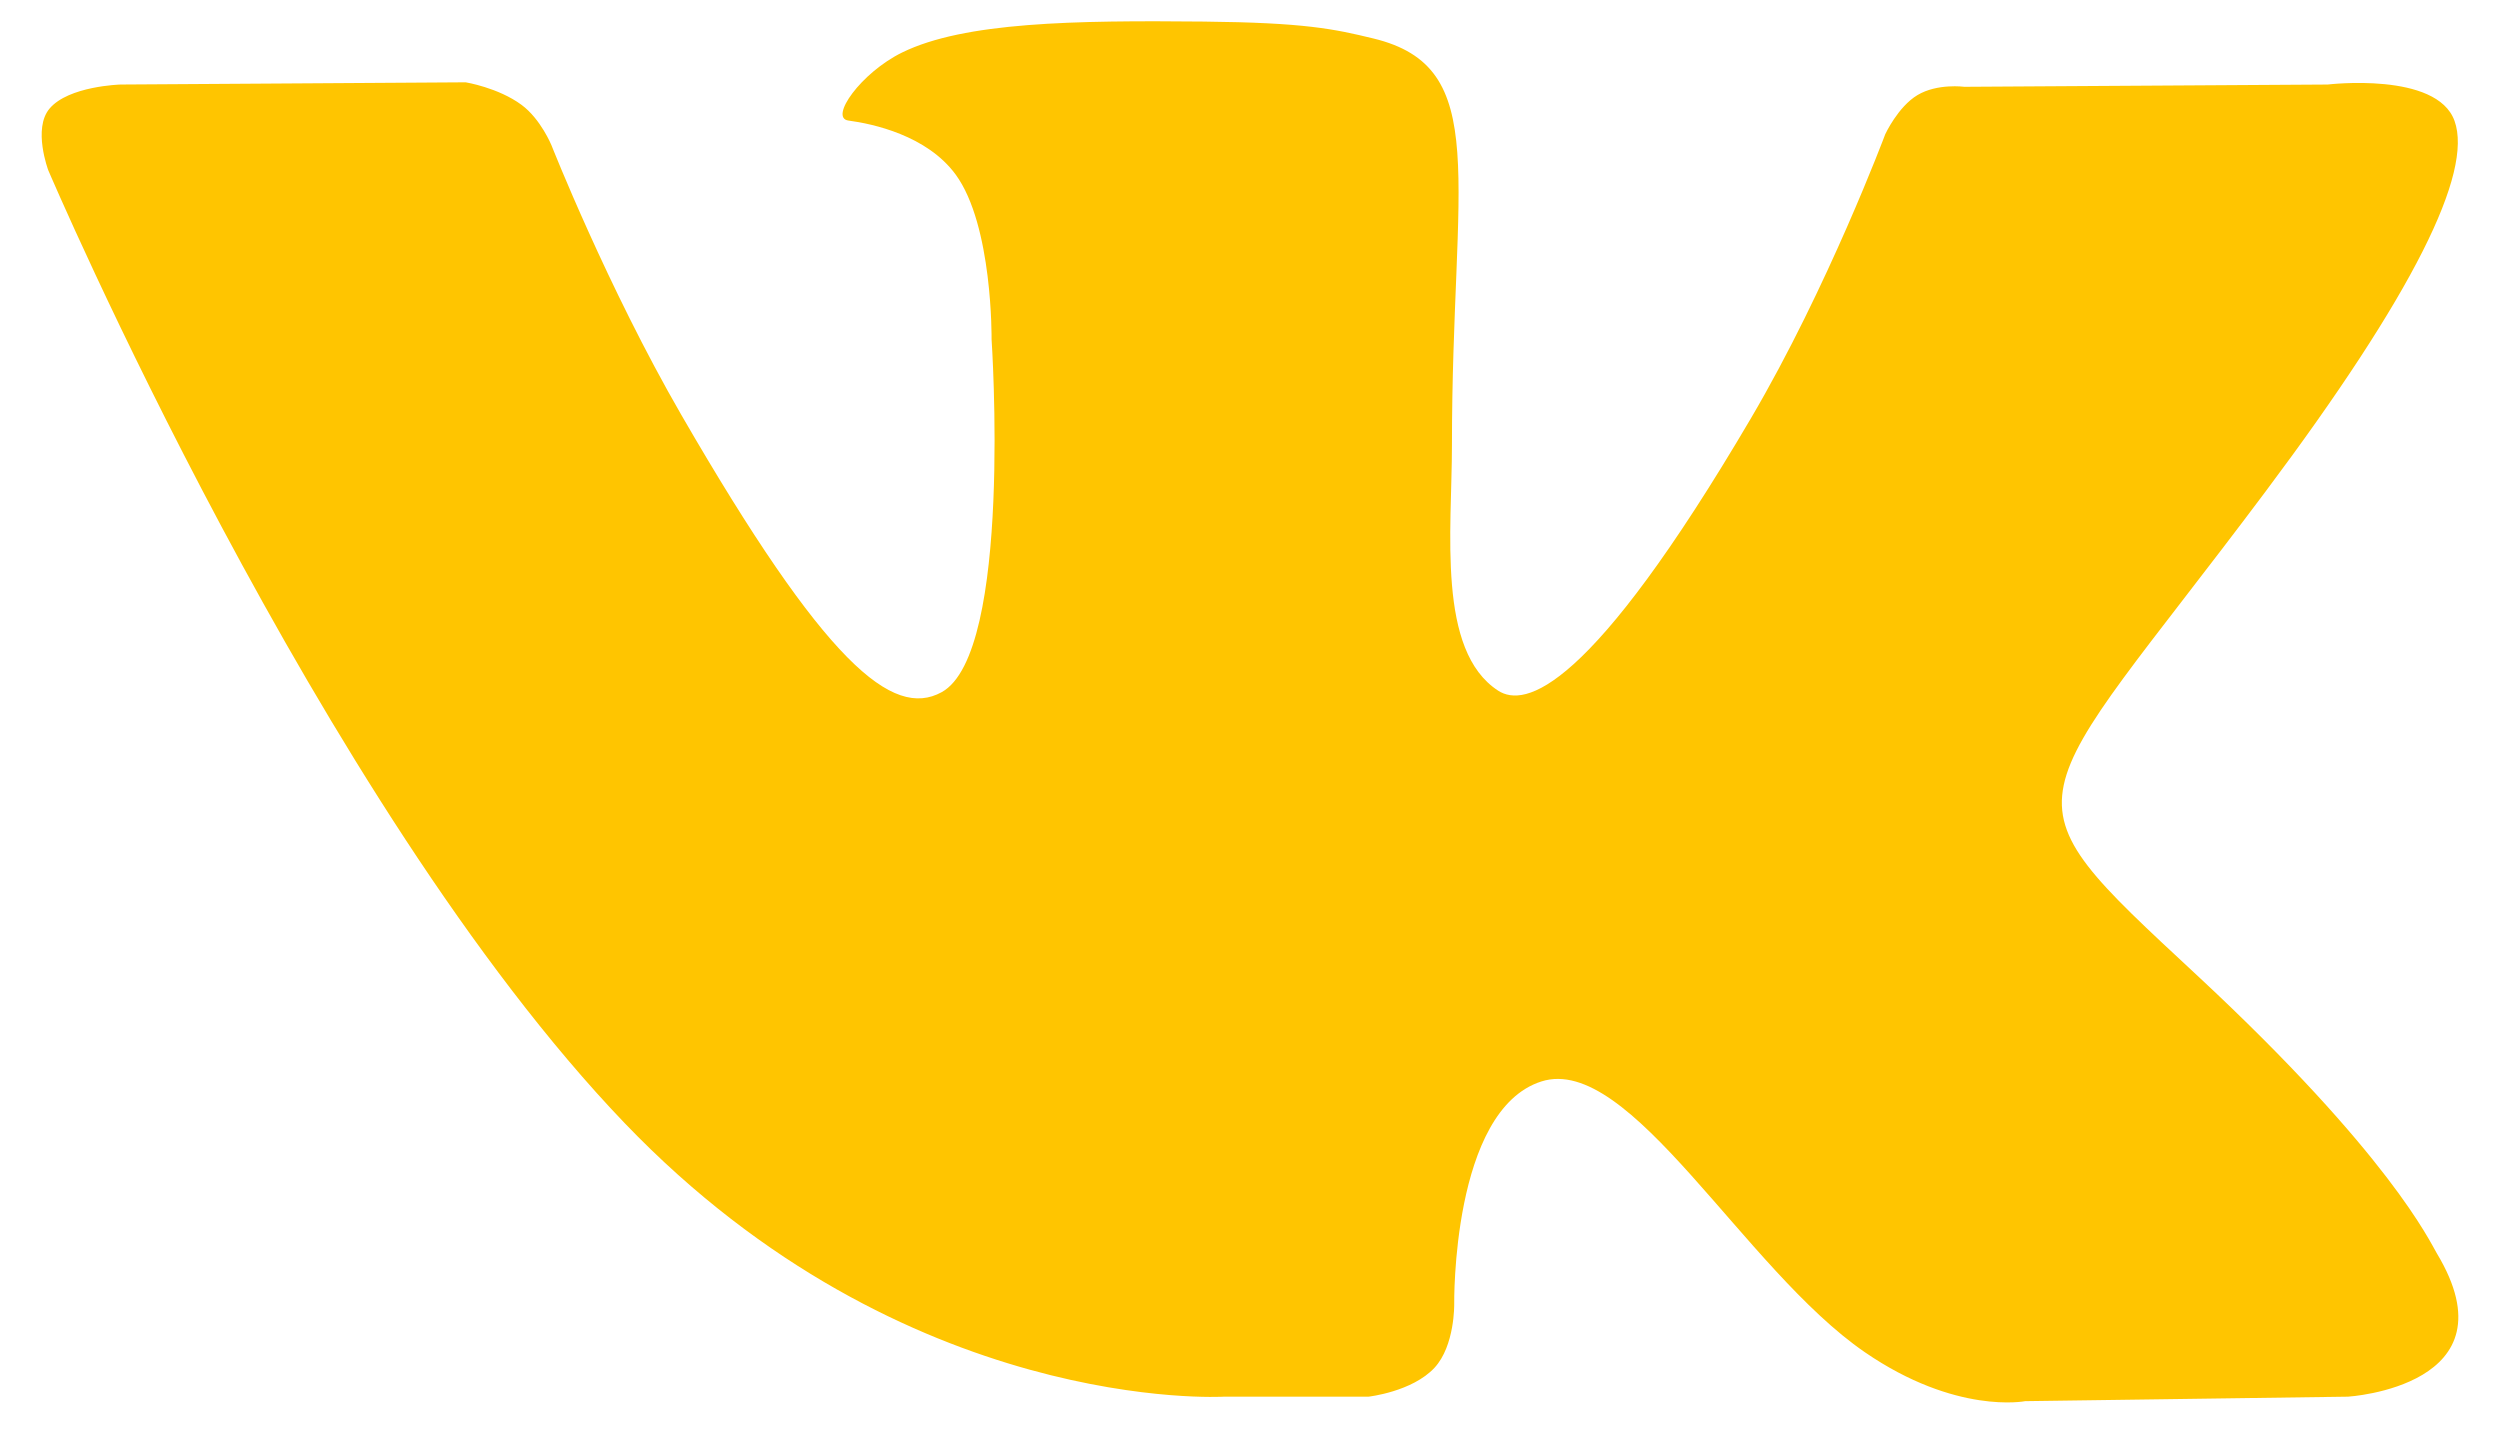 <svg xmlns="http://www.w3.org/2000/svg" width="54" height="31" viewBox="0 0 54 31">
  <path fill="#FFC500" fill-rule="evenodd" d="M29.56,30.168 C29.56,30.168 30.502,30.063 30.985,29.544 C31.426,29.068 31.411,28.17 31.411,28.17 C31.411,28.17 31.352,23.978 33.295,23.359 C35.21,22.751 37.669,27.413 40.278,29.206 C42.249,30.562 43.745,30.265 43.745,30.265 L50.718,30.168 C50.718,30.168 54.363,29.943 52.635,27.071 C52.492,26.835 51.626,24.945 47.452,21.063 C43.079,16.999 43.666,17.656 48.93,10.625 C52.137,6.343 53.419,3.729 53.018,2.612 C52.637,1.542 50.278,1.826 50.278,1.826 L42.43,1.875 C42.43,1.875 41.848,1.796 41.417,2.054 C40.995,2.307 40.722,2.898 40.722,2.898 C40.722,2.898 39.481,6.21 37.824,9.029 C34.329,14.973 32.933,15.287 32.361,14.919 C31.031,14.057 31.362,11.461 31.362,9.617 C31.362,3.855 32.236,1.453 29.665,0.831 C28.812,0.624 28.184,0.489 26.001,0.466 C23.2,0.438 20.831,0.476 19.488,1.133 C18.594,1.571 17.905,2.548 18.326,2.604 C18.845,2.673 20.019,2.921 20.642,3.77 C21.446,4.867 21.418,7.328 21.418,7.328 C21.418,7.328 21.88,14.111 20.338,14.952 C19.281,15.53 17.831,14.351 14.714,8.957 C13.118,6.195 11.913,3.141 11.913,3.141 C11.913,3.141 11.681,2.571 11.264,2.264 C10.761,1.893 10.059,1.778 10.059,1.778 L2.602,1.826 C2.602,1.826 1.481,1.857 1.07,2.346 C0.705,2.778 1.042,3.676 1.042,3.676 C1.042,3.676 6.881,17.362 13.493,24.26 C19.557,30.582 26.44,30.168 26.44,30.168 L29.56,30.168 Z"/>
</svg>
